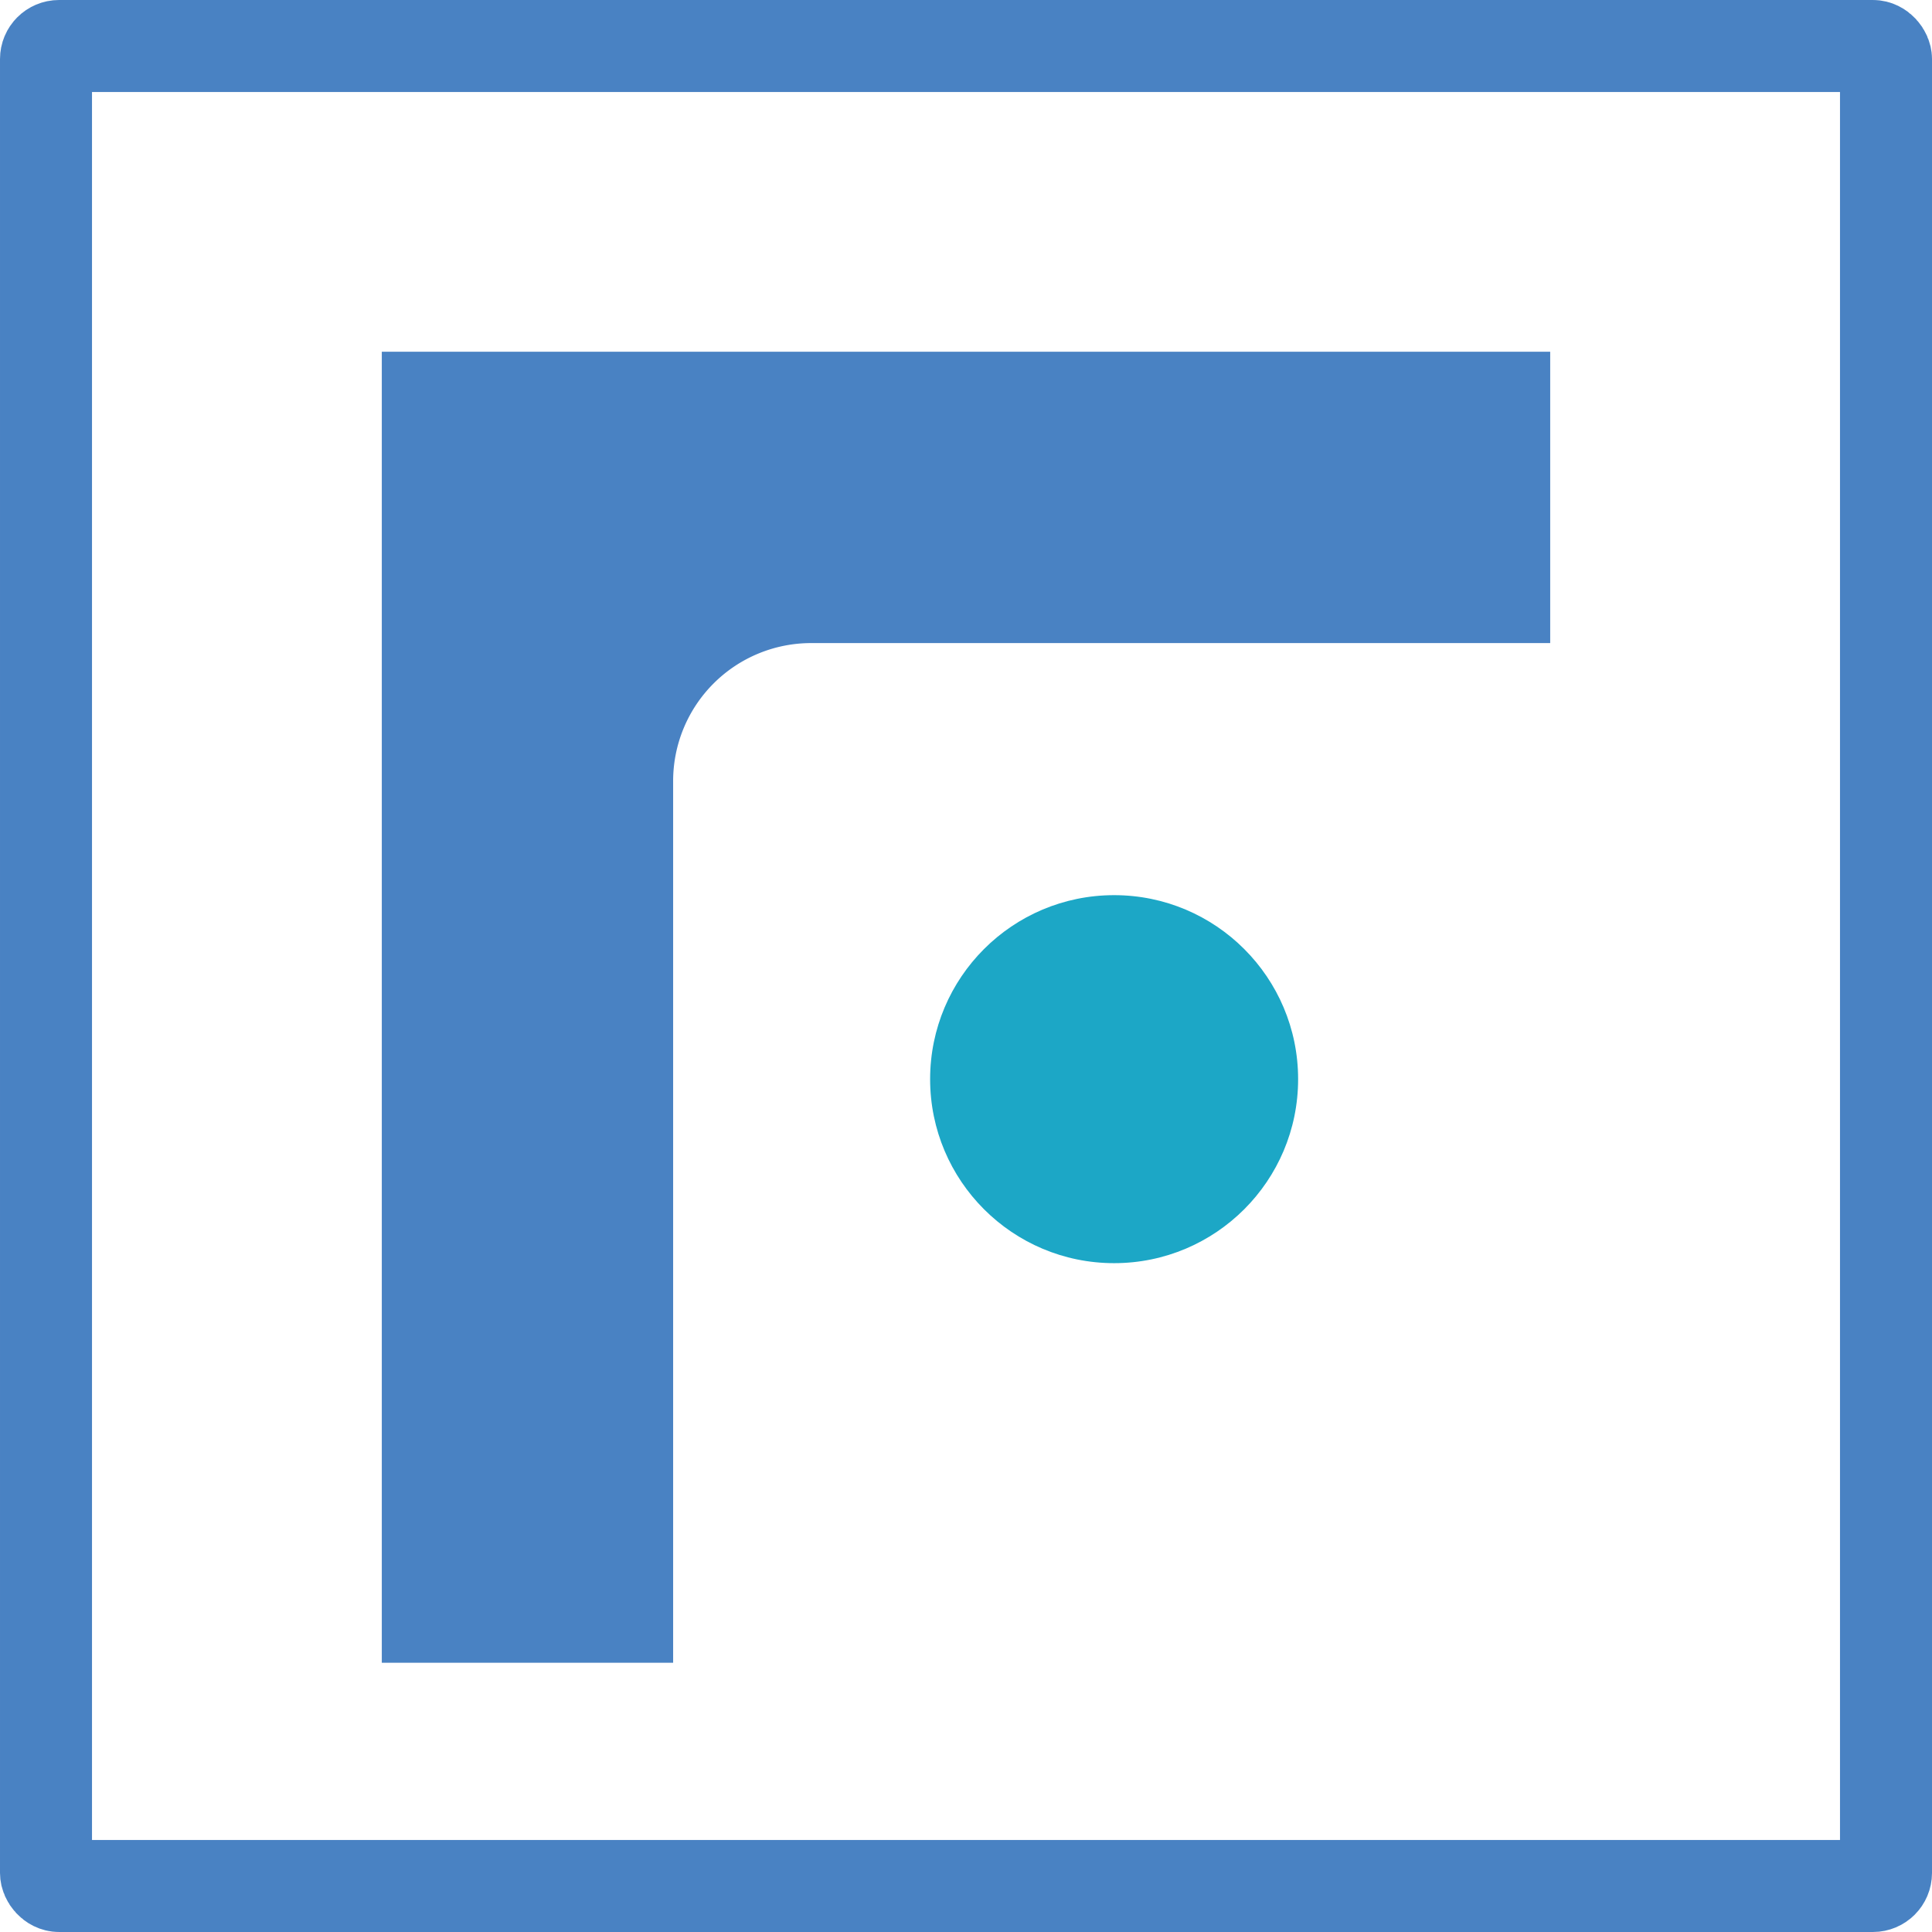 <svg id="图层_1" data-name="图层 1" xmlns="http://www.w3.org/2000/svg" viewBox="0 0 126 126"><defs><style>.cls-1{fill:#4982c3;}.cls-2{fill:#1ca7c6;}.cls-3{fill:none;stroke:#4982c3;stroke-miterlimit:10;stroke-width:6px;}</style></defs><title>logo-3</title><path class="cls-1" d="M98.1,19.94H21.9v85.5h19V47.94a9,9,0,0,1,9-9H98.1Z" transform="translate(3 3)"/><circle class="cls-2" cx="72.66" cy="70.38" r="12"/><rect class="cls-3" x="3" y="3" width="120" height="120" rx="0.85" ry="0.85"/></svg>